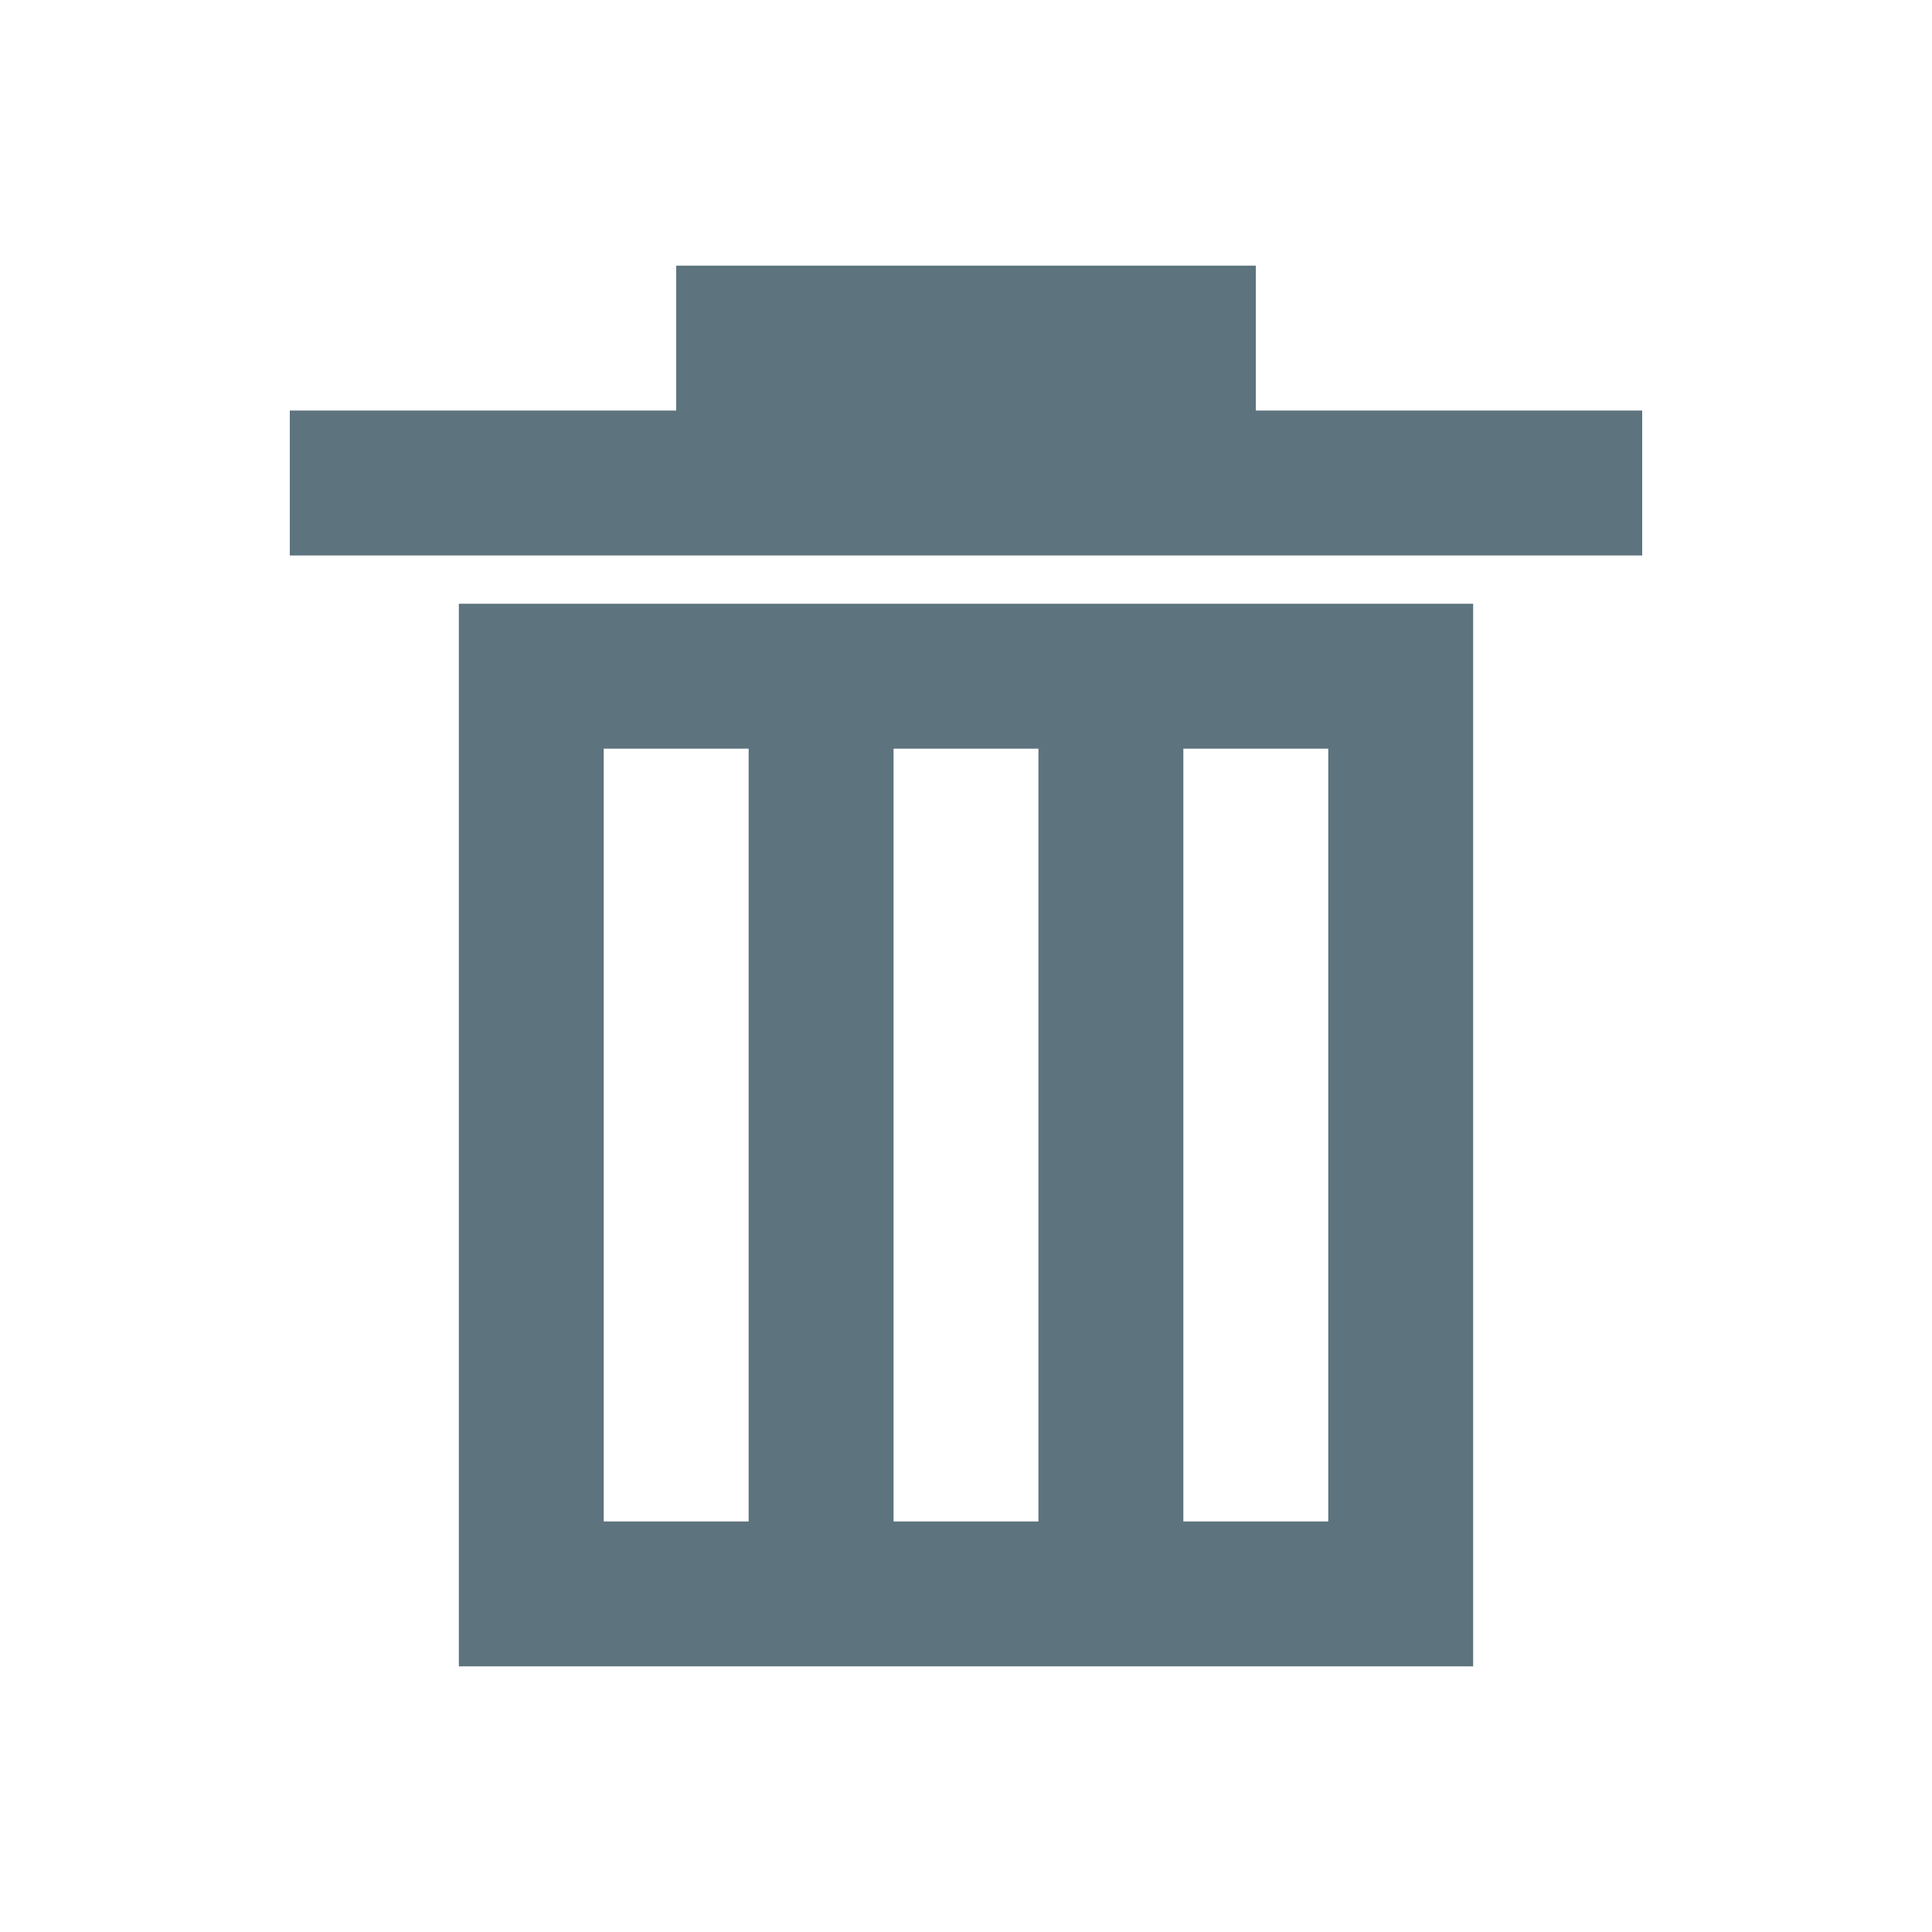 <?xml version="1.0" encoding="utf-8"?>
<!DOCTYPE svg PUBLIC "-//W3C//DTD SVG 1.1//EN" "http://www.w3.org/Graphics/SVG/1.1/DTD/svg11.dtd">
<svg version="1.1" xmlns="http://www.w3.org/2000/svg" xmlns:xlink="http://www.w3.org/1999/xlink" x="0px" y="0px"
     width="32px" height="32px" viewBox="-4 -4 40 40" enable-background="new 0 0 32 32" xml:space="preserve">
<g>
    <path style="stroke:#5D737E; stroke-width:3" fill="none" d="M7,10 L 25,10 L25,29 L7,29 Z M13,10 L13,29 M19,10 L19,29 M2,6 L30,6 M10,3 L 22,3"/>
</g>
</svg>
